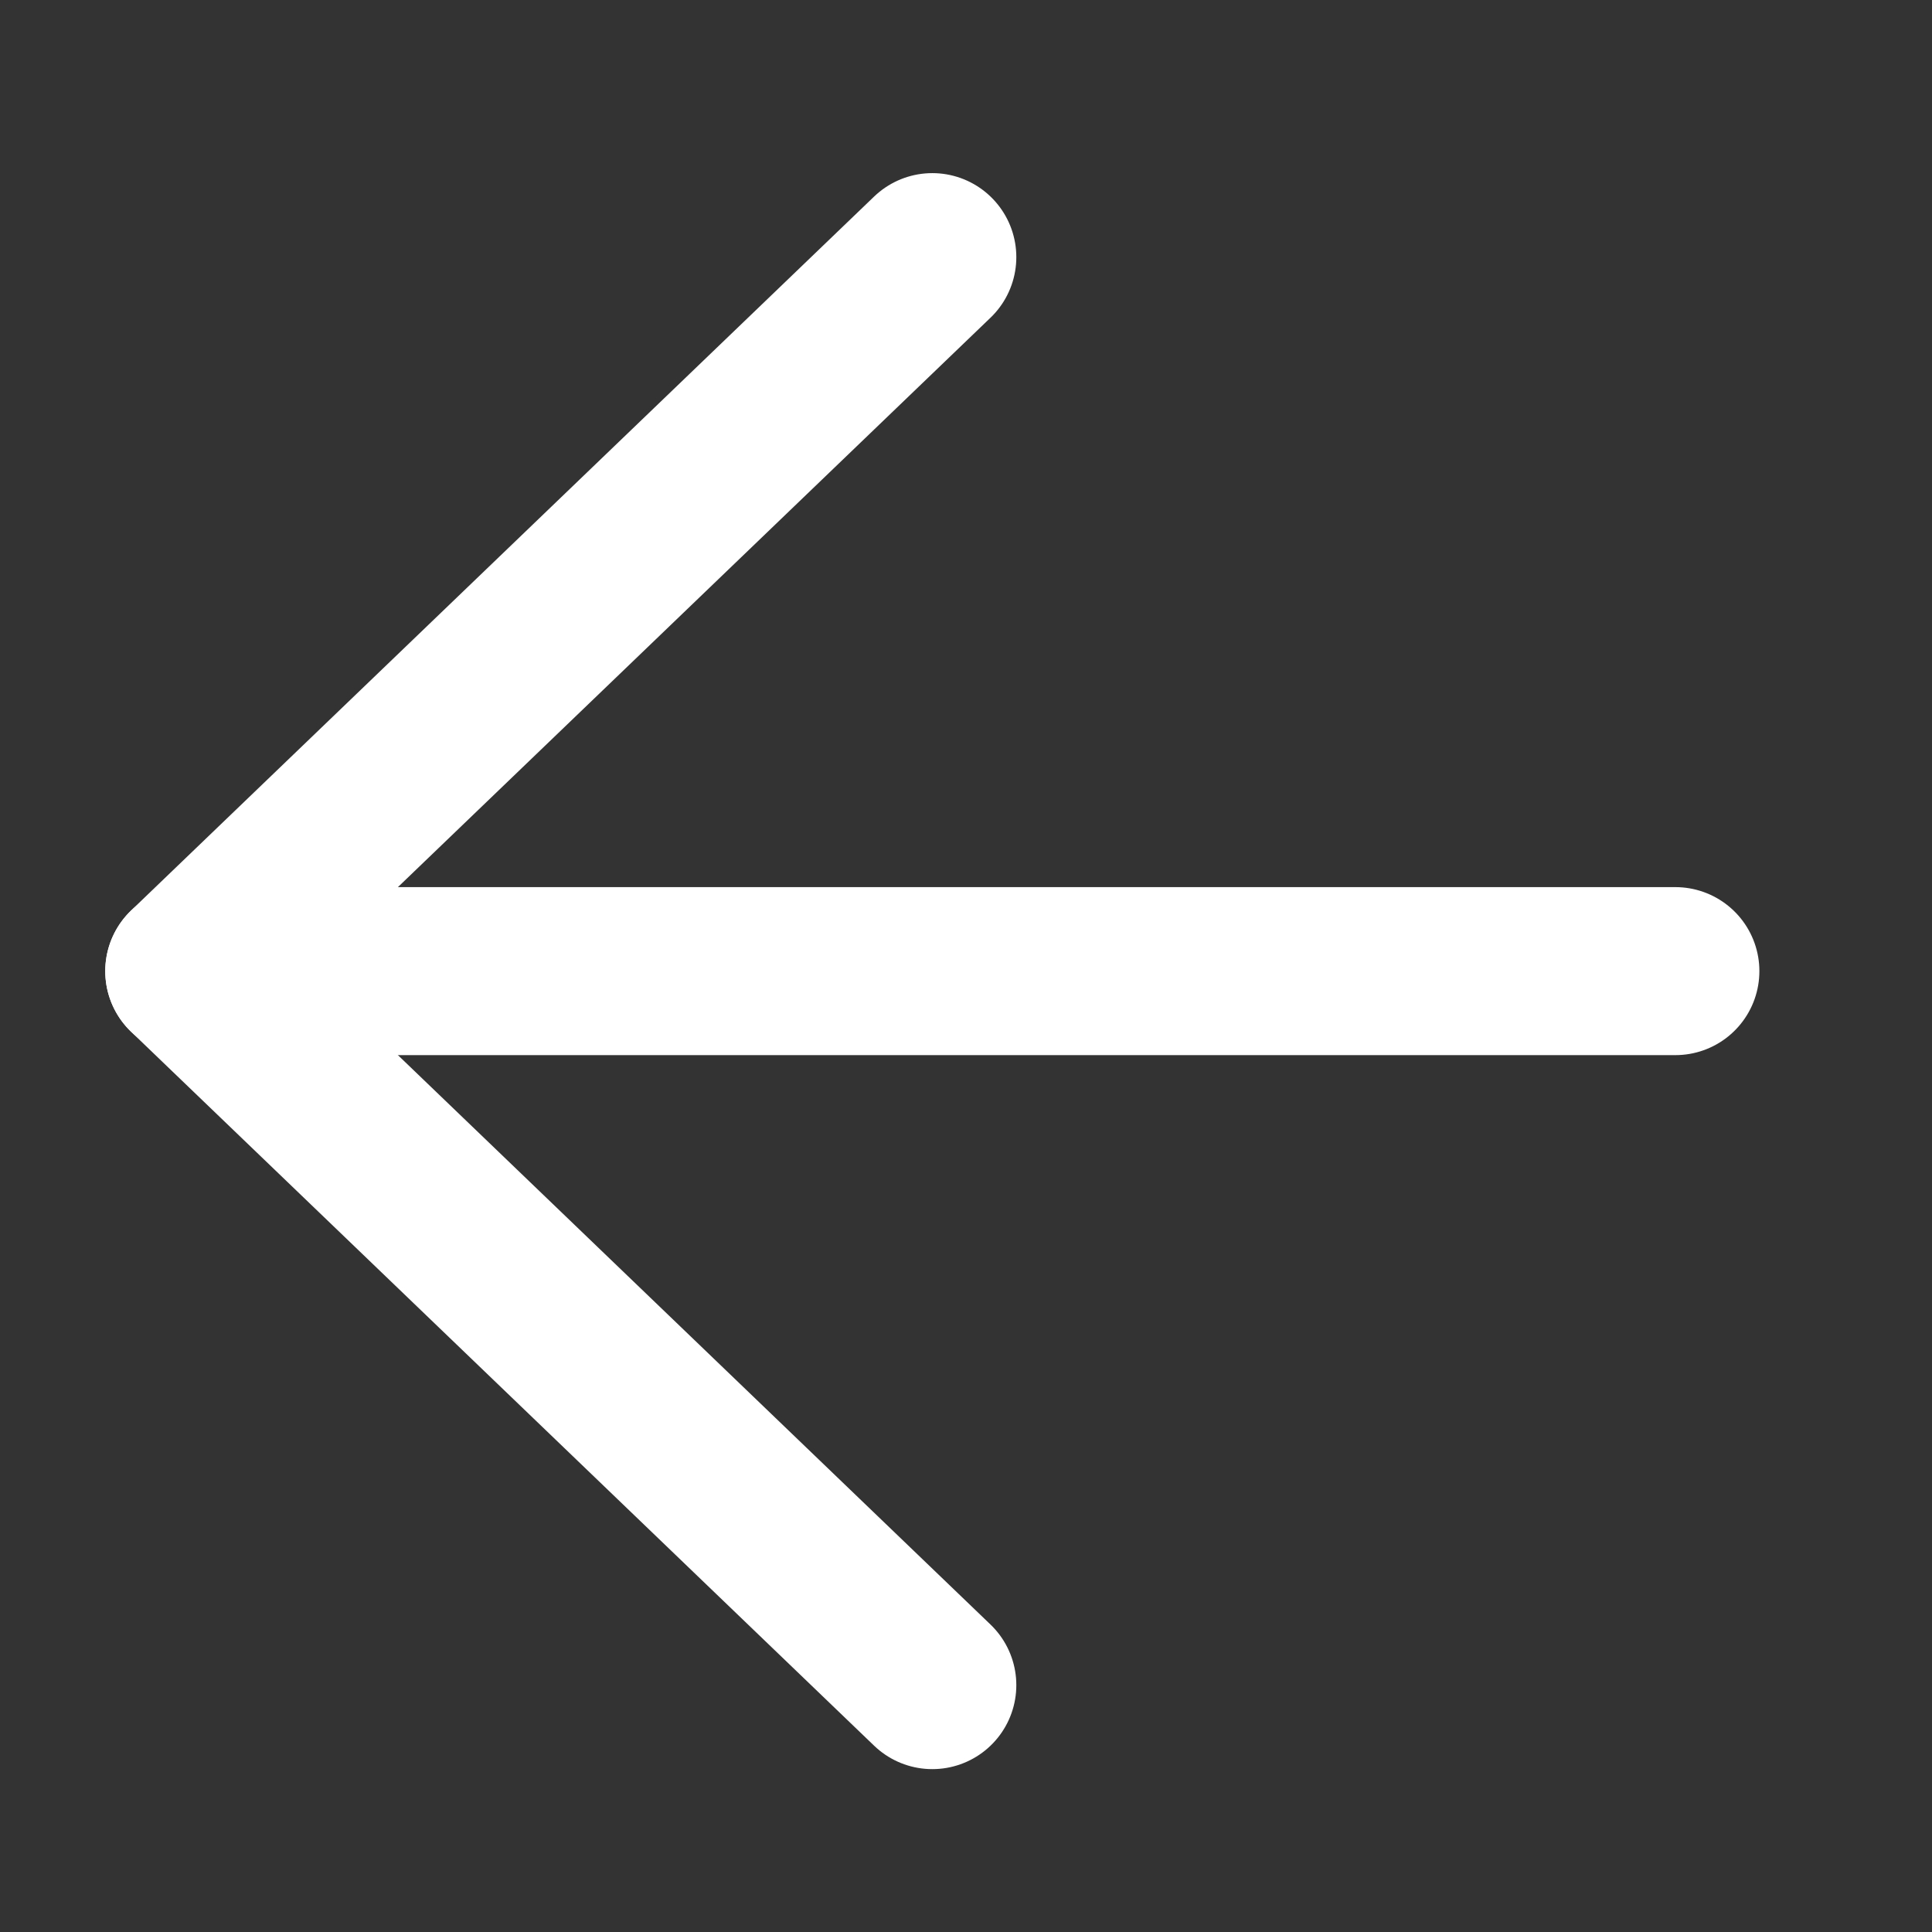 <svg width="23" height="23" viewBox="0 0 23 23" fill="none" xmlns="http://www.w3.org/2000/svg">
<rect x="0" y="0" width="23" height="23" fill="#333333" stroke="none"/>
<path d="M19.945 11.561H2.253" stroke="white" stroke-width="2" stroke-linecap="round" stroke-linejoin="round"/>
<path d="M11.099 20.061L2.253 11.561L11.099 3.061" stroke="white" stroke-width="2" stroke-linecap="round" stroke-linejoin="round"/>
</svg>
